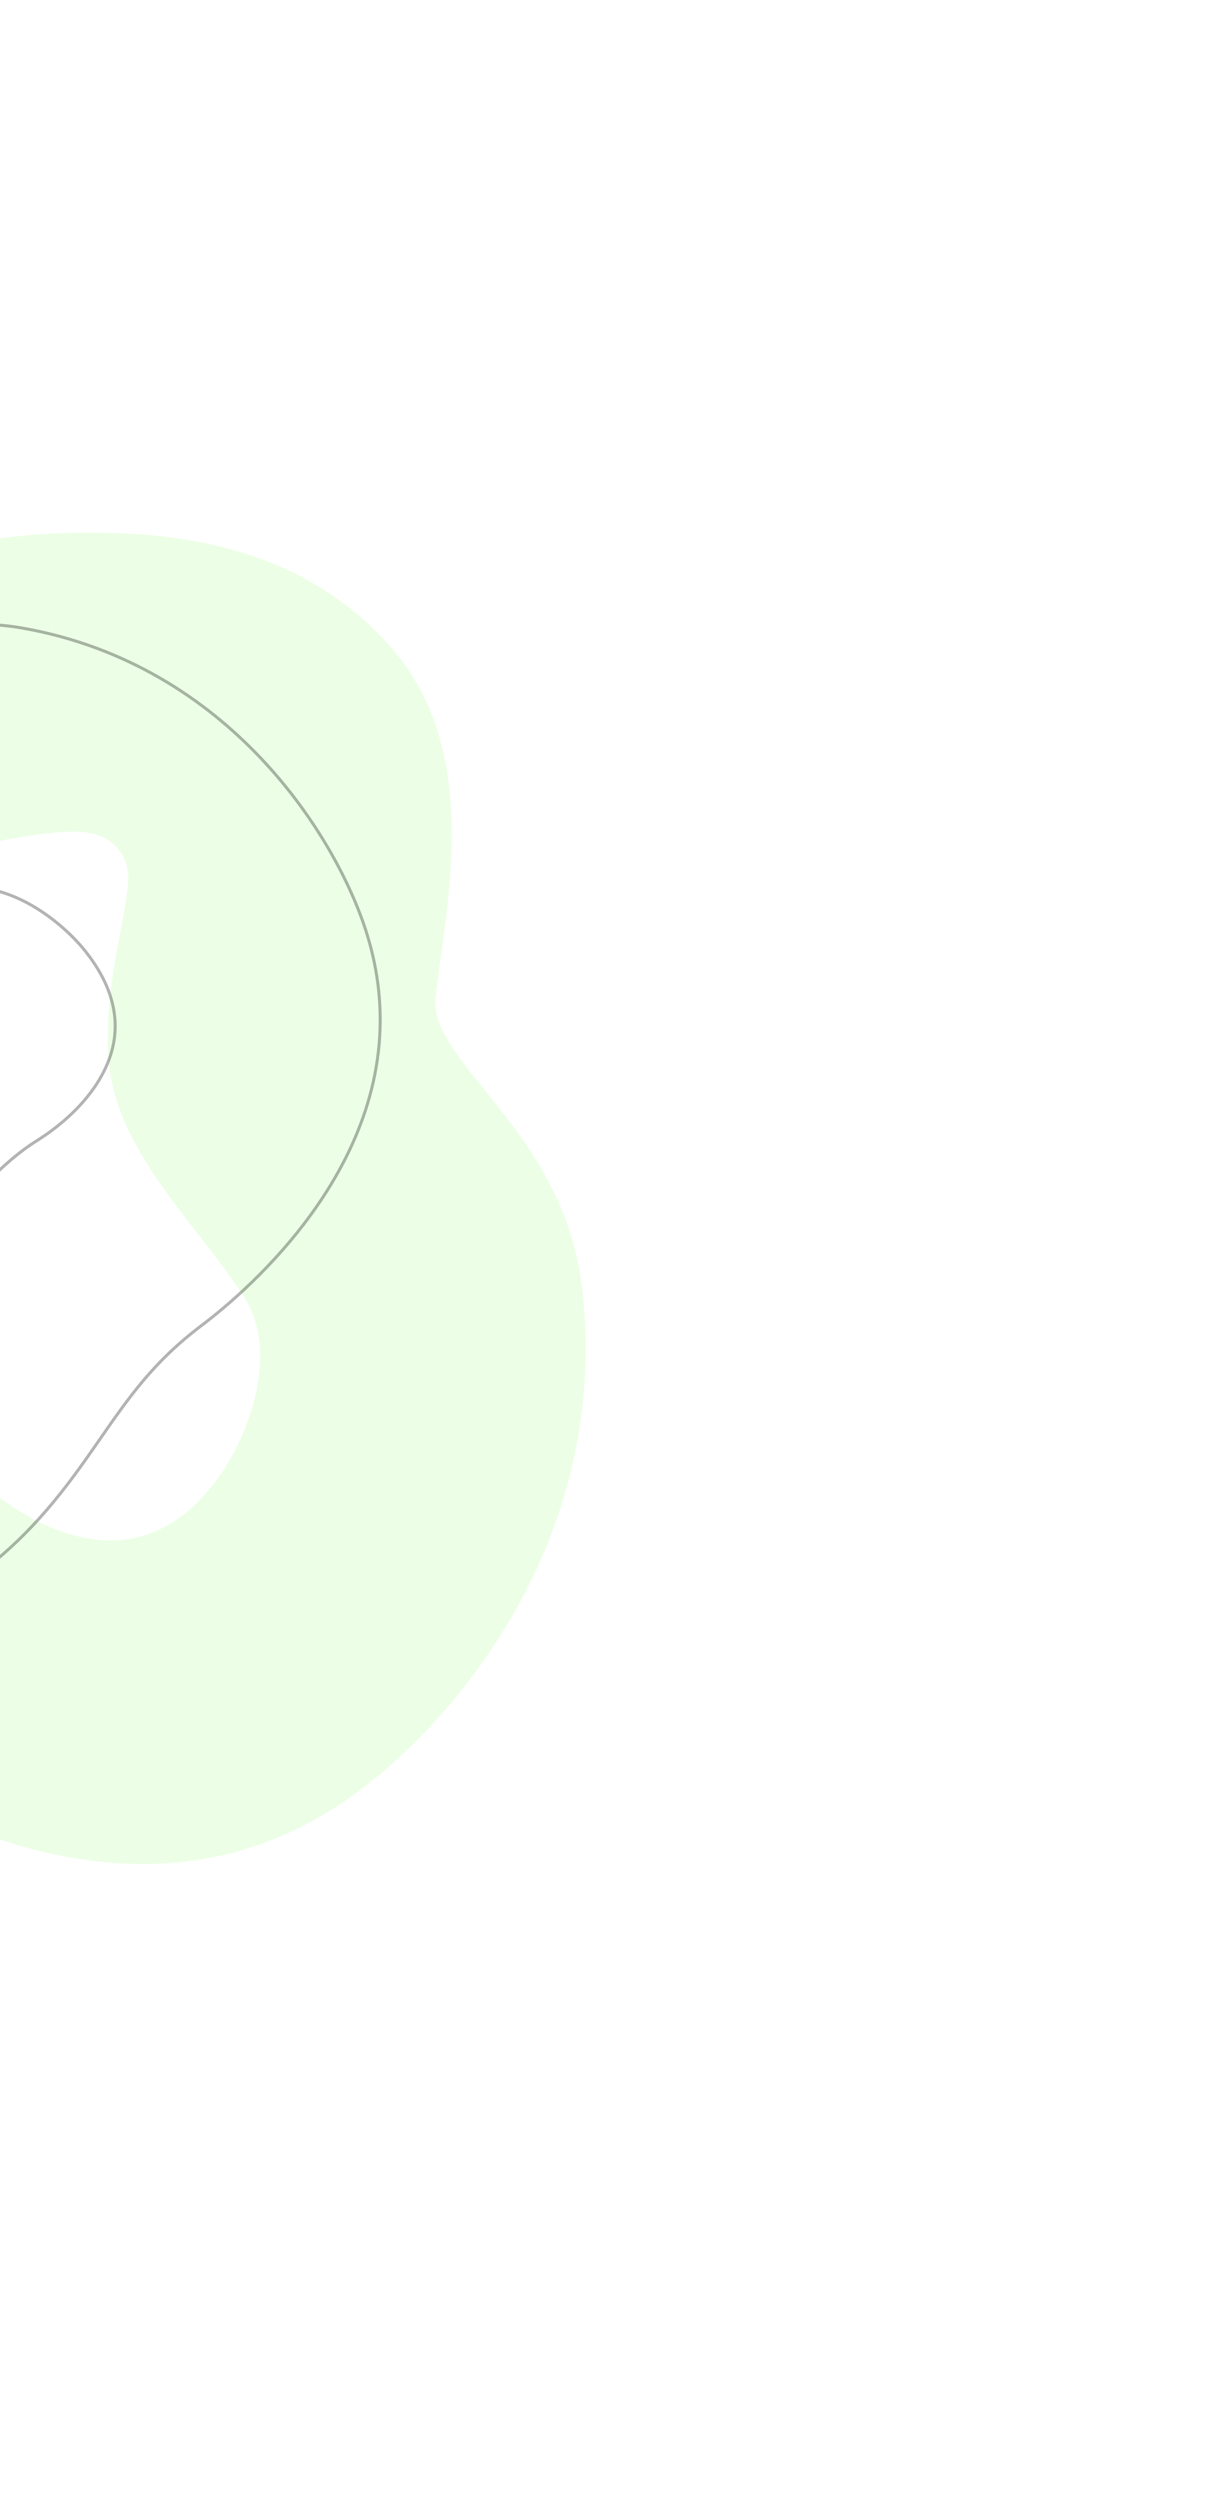 <svg width="400" height="829" fill="none" xmlns="http://www.w3.org/2000/svg"><path d="M144.527 329.966c.451-3.647.978-7.456 1.519-11.387 4.268-30.722 10.122-72.795-15.468-102.876-30.991-36.422-76.064-39.717-107.257-39.018-48.1 1.078-103.777 19.647-156.764 52.299-42.068 25.93-74.806 68.816-94.667 124.007-23.154 64.353-8.017 146.805 78.005 185.978 12.157 5.536 23.417 9.277 34.305 12.899 19.416 6.455 36.183 12.02 55.63 26.461 20.364 15.126 86.772 58.037 152.22 31.029 7.218-2.979 14.432-6.812 21.568-11.623 33.938-22.899 88.899-84.394 79.576-169.647-3.345-30.615-19.447-50.546-32.378-66.561-11.177-13.835-17.448-22.124-16.289-31.561zM42.399 289c.615 3.688-1.016 12.295-2.455 19.889-2.25 11.909-5.064 26.721-3.978 41.972 1.567 22.131 15.882 40.557 29.714 58.378 5.346 6.895 10.89 14.019 15.353 21.005 11.769 18.44 1.454 45.591-8.351 59.347-8.927 12.525-19.547 19.566-31.57 20.949-14.587 1.664-31.772-5.193-47.148-18.813-20.272-17.95-57.95-30.766-88.508-39.922-47.652-14.288-42.182-40.023-36.372-67.26l.415-1.947c6.05-28.632 34.175-61.097 71.635-82.714 21.568-12.44 60.355-23.714 83.01-24.132 5.98-.108 16.296 1.469 18.253 13.275L42.4 289z" fill="#45FF03" fill-opacity=".1"/><path d="M-135.382 293.217l.001-.005c1.599.193 4.008 1.129 6.664 2.339 2.677 1.22 5.674 2.752 8.472 4.181l.081.042c8.777 4.479 19.614 10.009 31.662 12.628h0c17.465 3.804 34.98-3.082 52.096-9.817h0l.419-.164c6.473-2.544 13.175-5.178 19.54-7.032h0c8.722-2.535 17.847-.152 25.817 4.178 7.974 4.333 14.86 10.648 19.146 16.098 7.8 9.917 10.934 19.961 9.232 29.84v.001c-2.072 11.96-11.484 23.915-25.708 32.848-9.26 5.817-18.54 15.319-27.286 26.112-8.742 10.787-16.924 22.833-23.993 33.711l-.42-.272.42.273c-11.077 17.038-21.43 23.132-31.621 23.496-10.105.361-19.909-4.936-29.825-10.293l-.056-.03h0l-1.424-.768-33.217-157.366zm0 0c-4.984-.599-8.446 1.091-10.814 3.559-2.35 2.45-3.598 5.639-4.25 8.022h0c-2.446 8.953-3.681 21.666-3.71 34.589-.028 12.925 1.149 26.108 3.55 36.004l.486-.118-.486.118c8.323 34.27 27.293 63.819 48.44 75.191l-33.216-157.365zm55.107-69.42h0c3.684 1.589 7.554 1.591 12.152.515 4.583-1.073 9.94-3.231 16.611-6.008 15.467-6.432 34.593-14.384 59.106-10.017l.087-.492-.087.492C76.05 220.476 111.38 277.274 121.46 308.914c2.114 6.641 3.448 13.119 4.118 19.403 3.038 28.483-7.548 53.194-20.978 72.358-13.431 19.165-29.681 32.747-37.895 38.95l.301.399-.301-.399c-15.771 11.912-23.992 23.772-33.458 37.428l-.047.068-.055.079c-5.305 7.649-10.776 15.539-17.837 23.714-25.053 29.003-54.458 41.725-83.182 43.129-28.736 1.405-56.825-8.516-79.222-24.863-38.476-28.087-64.392-63.378-74.975-102.033-13.352-48.788-15.095-96.421-4.956-134.119 6.587-24.496 19.427-58.731 54.737-74.495 14.544-6.49 29.641-6.226 43.999-3.032 14.363 3.195 27.947 9.313 39.46 14.498l.004.002h.001l.425.191c2.795 1.255 5.509 2.474 8.125 3.605z" stroke="#000" stroke-opacity=".3"/></svg>